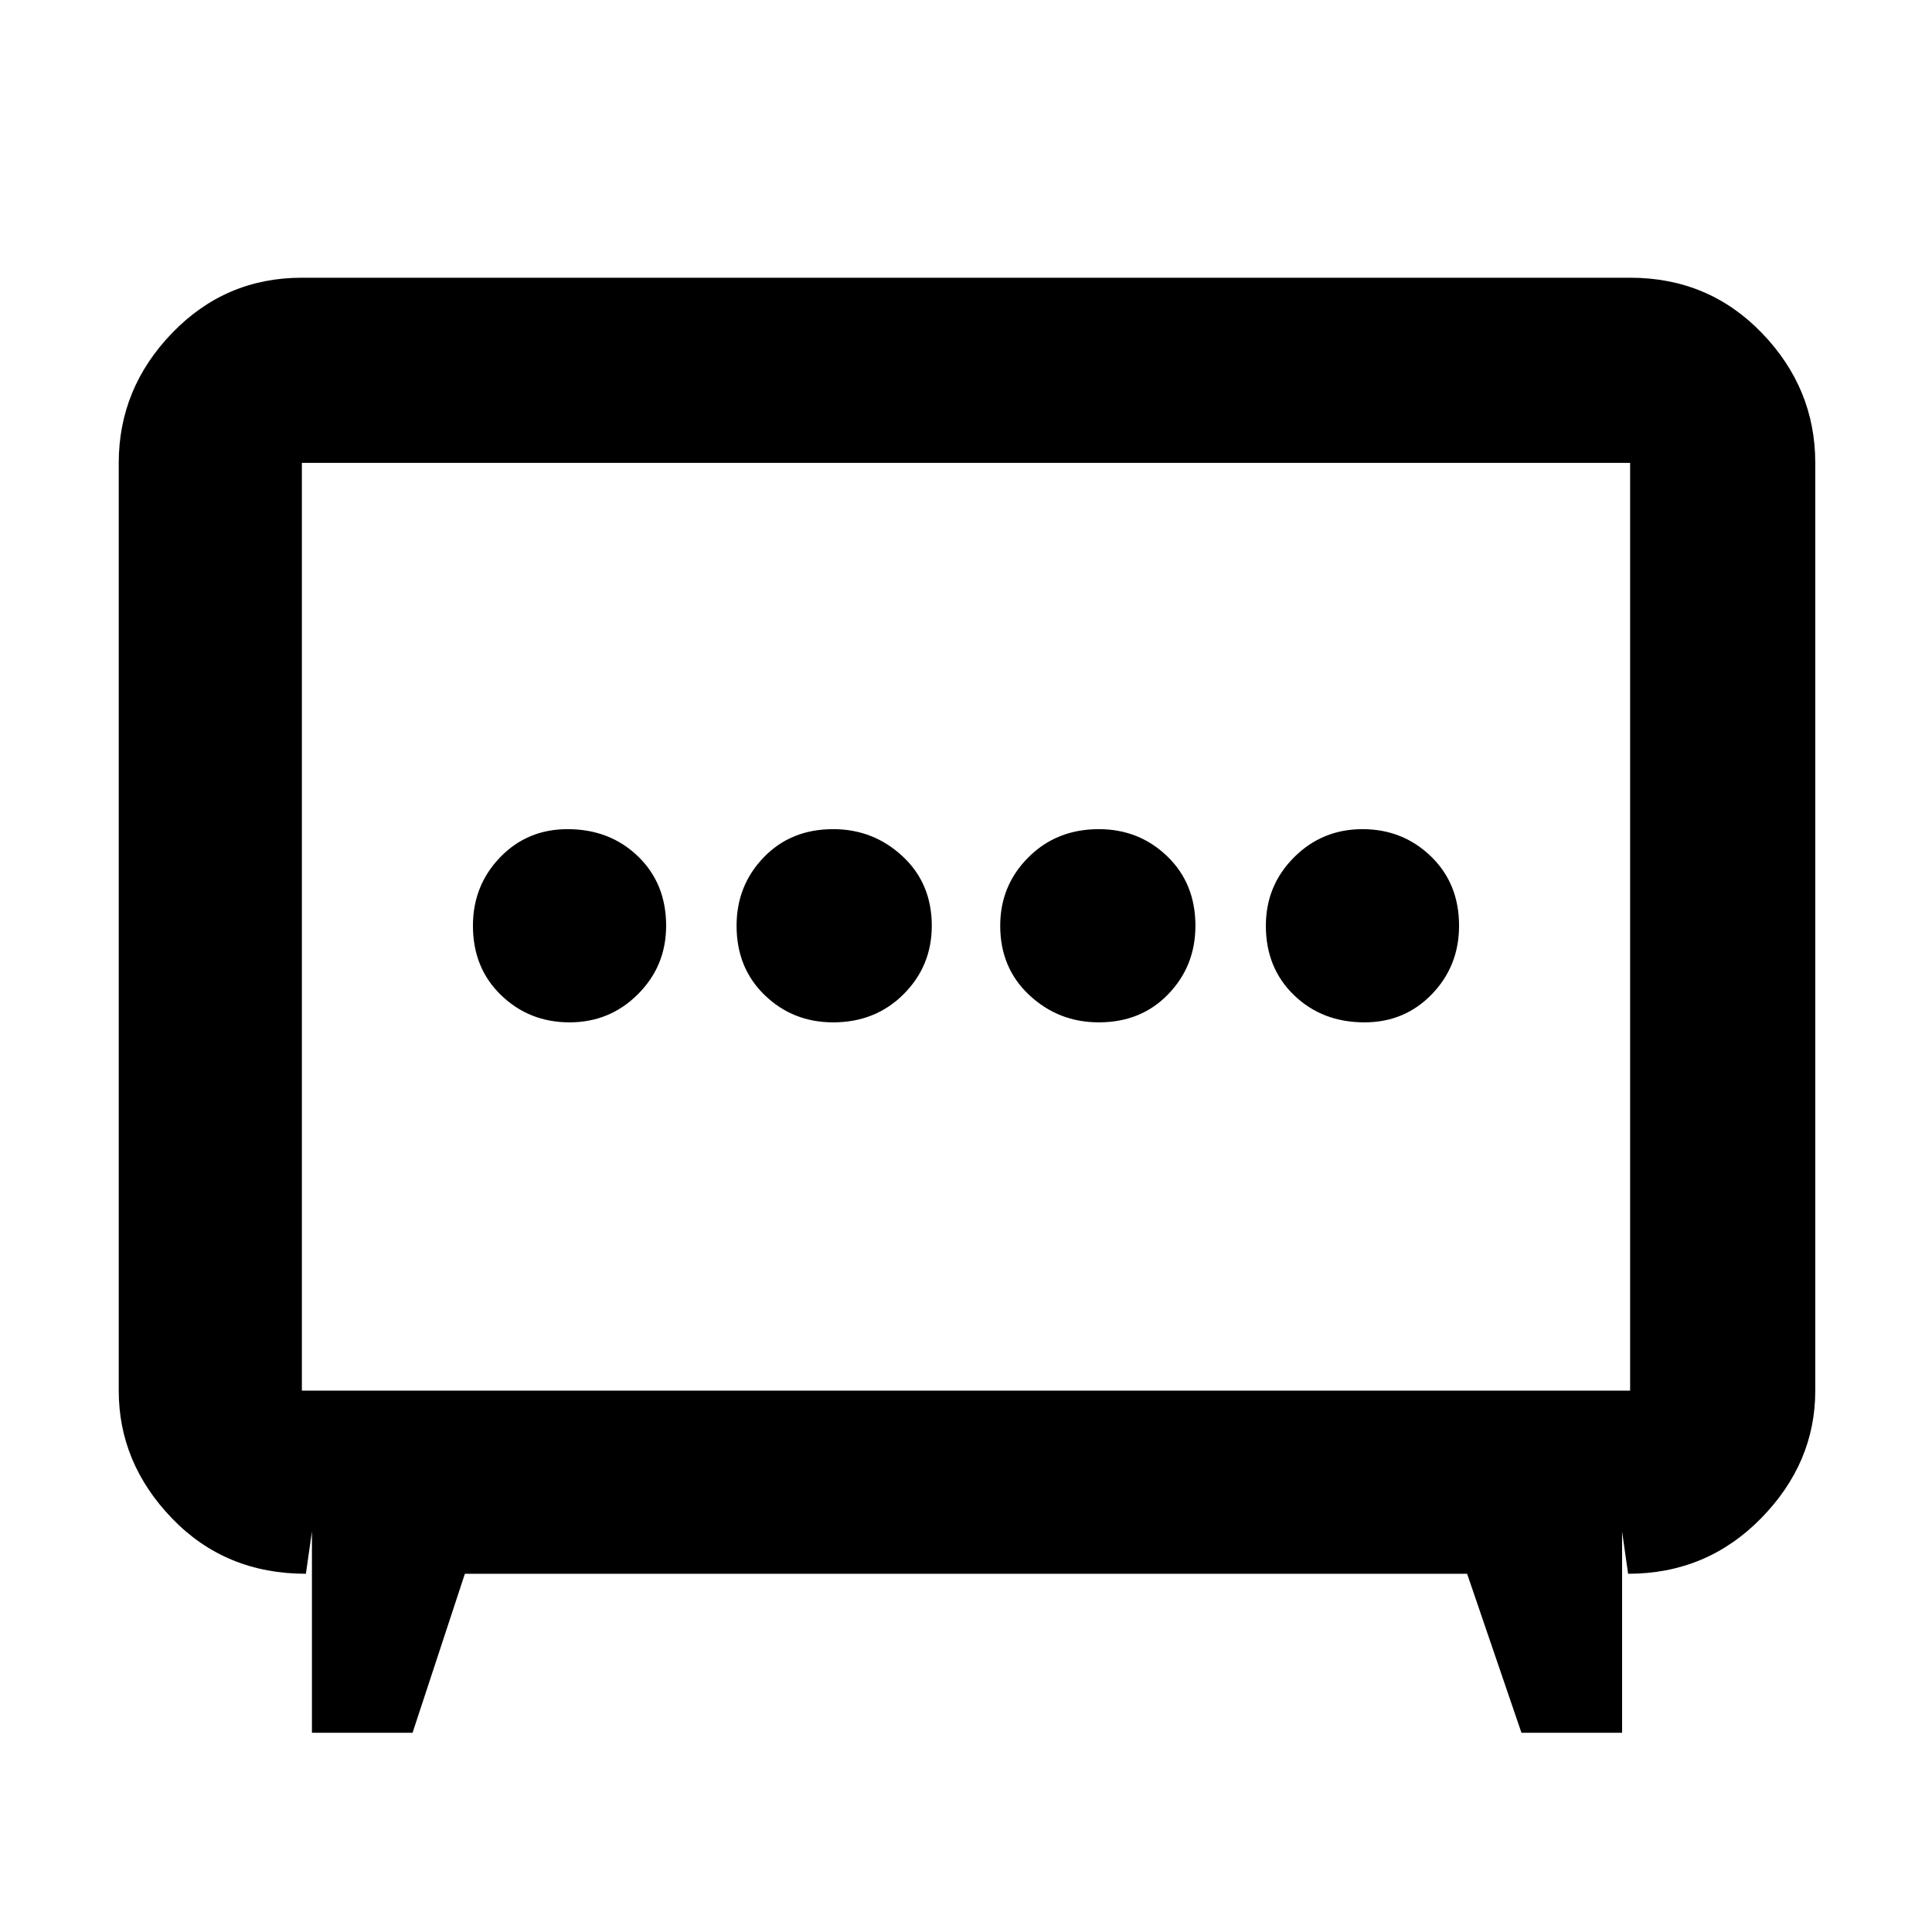 <svg xmlns="http://www.w3.org/2000/svg" height="48" width="48"><path d="M20.7 25.4q1.05 0 1.75-.7t.7-1.7q0-1.05-.725-1.725T20.7 20.6q-1.05 0-1.725.7T18.3 23q0 1.05.7 1.725t1.7.675Zm6.6 0q1.05 0 1.725-.7T29.7 23q0-1.05-.7-1.725t-1.7-.675q-1.05 0-1.75.7t-.7 1.7q0 1.05.725 1.725t1.725.675Zm-13.15 0q1 0 1.7-.7t.7-1.7q0-1.05-.7-1.725T14.1 20.6q-1 0-1.675.7T11.75 23q0 1.05.7 1.725t1.7.675Zm19.75 0q1 0 1.675-.7t.675-1.7q0-1.05-.7-1.725t-1.7-.675q-1 0-1.7.7t-.7 1.7q0 1.05.7 1.725t1.75.675ZM7.75 43.05v-5L7.6 39.1q-2 0-3.325-1.375Q2.95 36.35 2.95 34.55V11.5q0-1.85 1.325-3.225T7.5 6.9h33q1.95 0 3.275 1.375T45.1 11.5v23.05q0 1.8-1.35 3.175-1.35 1.375-3.3 1.375l-.15-1.05v5h-2.5l-1.35-3.95h-24.9l-1.3 3.95Zm-.25-8.5h33V11.5h-33v23.05ZM24 23.05Z"/></svg>